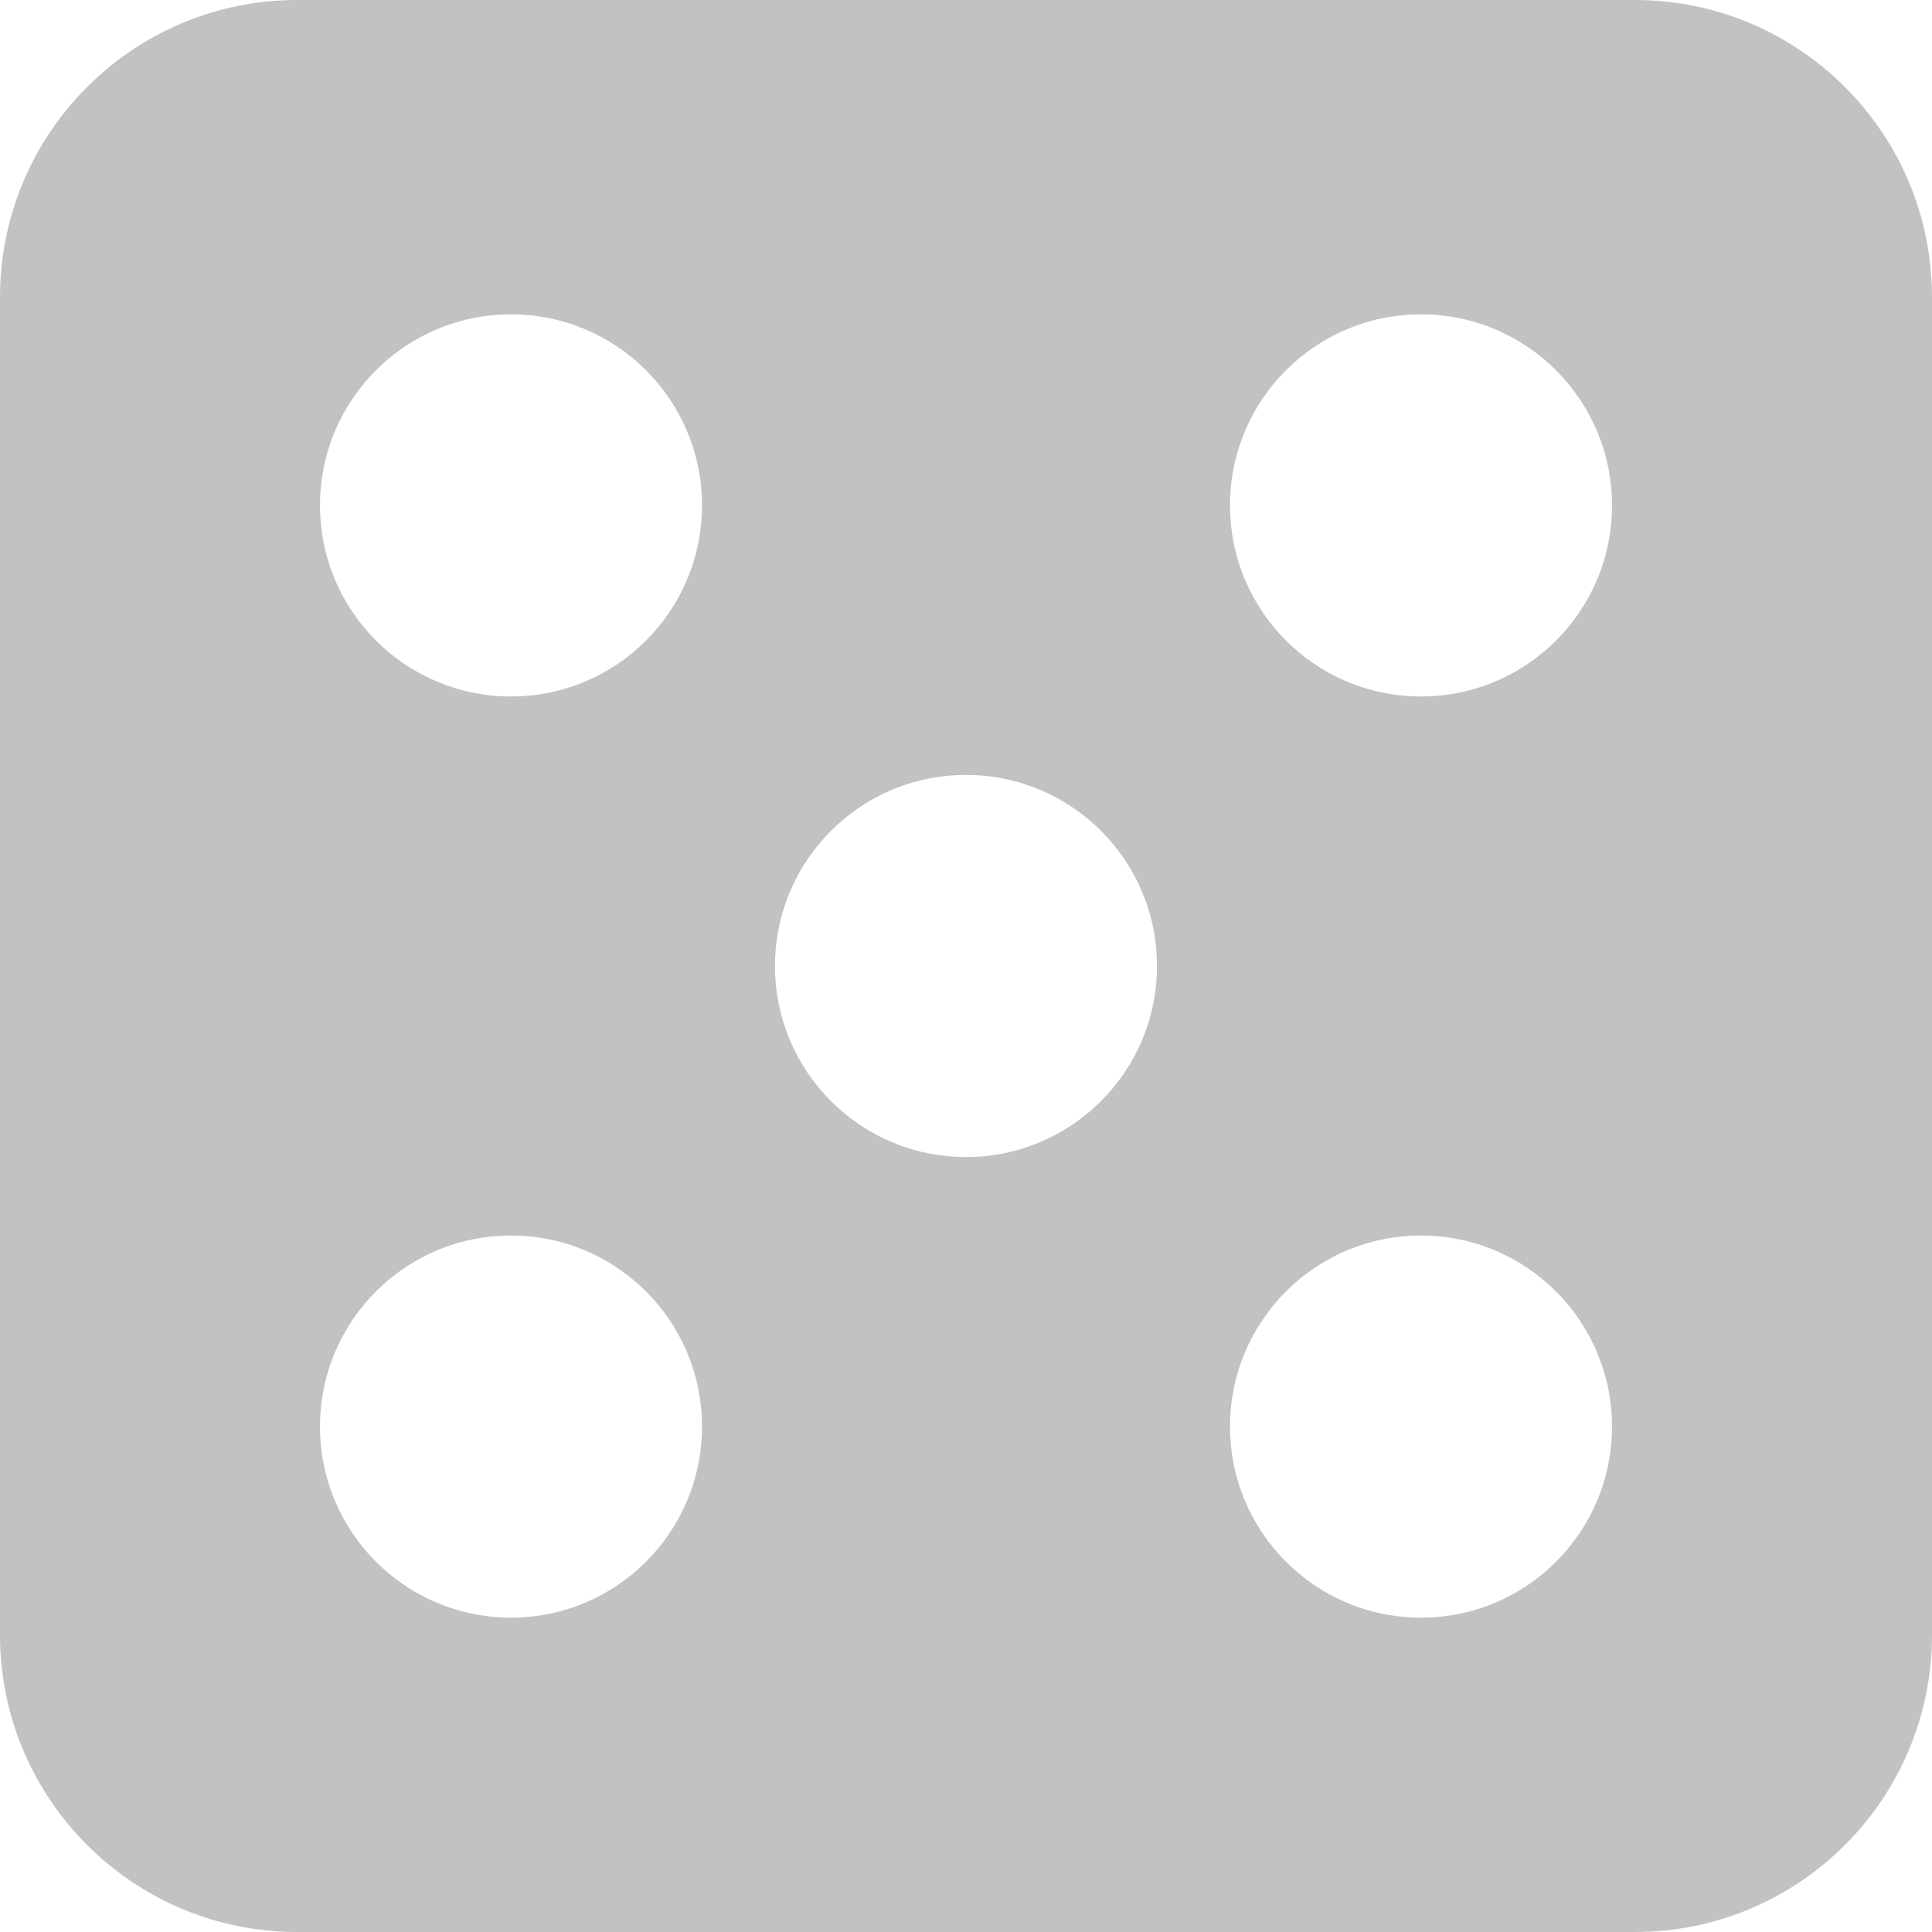 <?xml version="1.0" encoding="iso-8859-1"?>
<!-- Uploaded to: SVG Repo, www.svgrepo.com, Generator: SVG Repo Mixer Tools -->
<!DOCTYPE svg PUBLIC "-//W3C//DTD SVG 1.1//EN" "http://www.w3.org/Graphics/SVG/1.1/DTD/svg11.dtd">
<svg fill="#C2C2C2" version="1.1" id="Capa_1" xmlns="http://www.w3.org/2000/svg" xmlns:xlink="http://www.w3.org/1999/xlink"
	 width="800px" height="800px" viewBox="0 0 32.5 32.5" xml:space="preserve">
<g>
	<path d="M27.5,0H5C2.239,0,0,2.238,0,5v22.5c0,2.762,2.239,5,5,5h22.5c2.762,0,5-2.238,5-5V5C32.5,2.238,30.262,0,27.5,0z
		 M8.596,27.212c-1.775,0-3.213-1.438-3.213-3.214s1.438-3.214,3.213-3.214c1.774,0,3.213,1.438,3.213,3.214
		S10.371,27.212,8.596,27.212z M8.596,11.716c-1.775,0-3.213-1.438-3.213-3.214s1.438-3.214,3.213-3.214
		c1.774,0,3.213,1.438,3.213,3.214S10.371,11.716,8.596,11.716z M16.25,19.464c-1.774,0-3.213-1.438-3.213-3.214
		c0-1.776,1.438-3.214,3.213-3.214c1.775,0,3.213,1.438,3.213,3.214C19.463,18.025,18.023,19.464,16.25,19.464z M23.904,27.212
		c-1.774,0-3.213-1.438-3.213-3.214s1.438-3.214,3.213-3.214c1.773,0,3.213,1.438,3.213,3.214S25.68,27.212,23.904,27.212z
		 M23.904,11.716c-1.774,0-3.213-1.438-3.213-3.214s1.438-3.214,3.213-3.214c1.773,0,3.213,1.438,3.213,3.214
		S25.68,11.716,23.904,11.716z"/>
</g>
</svg>